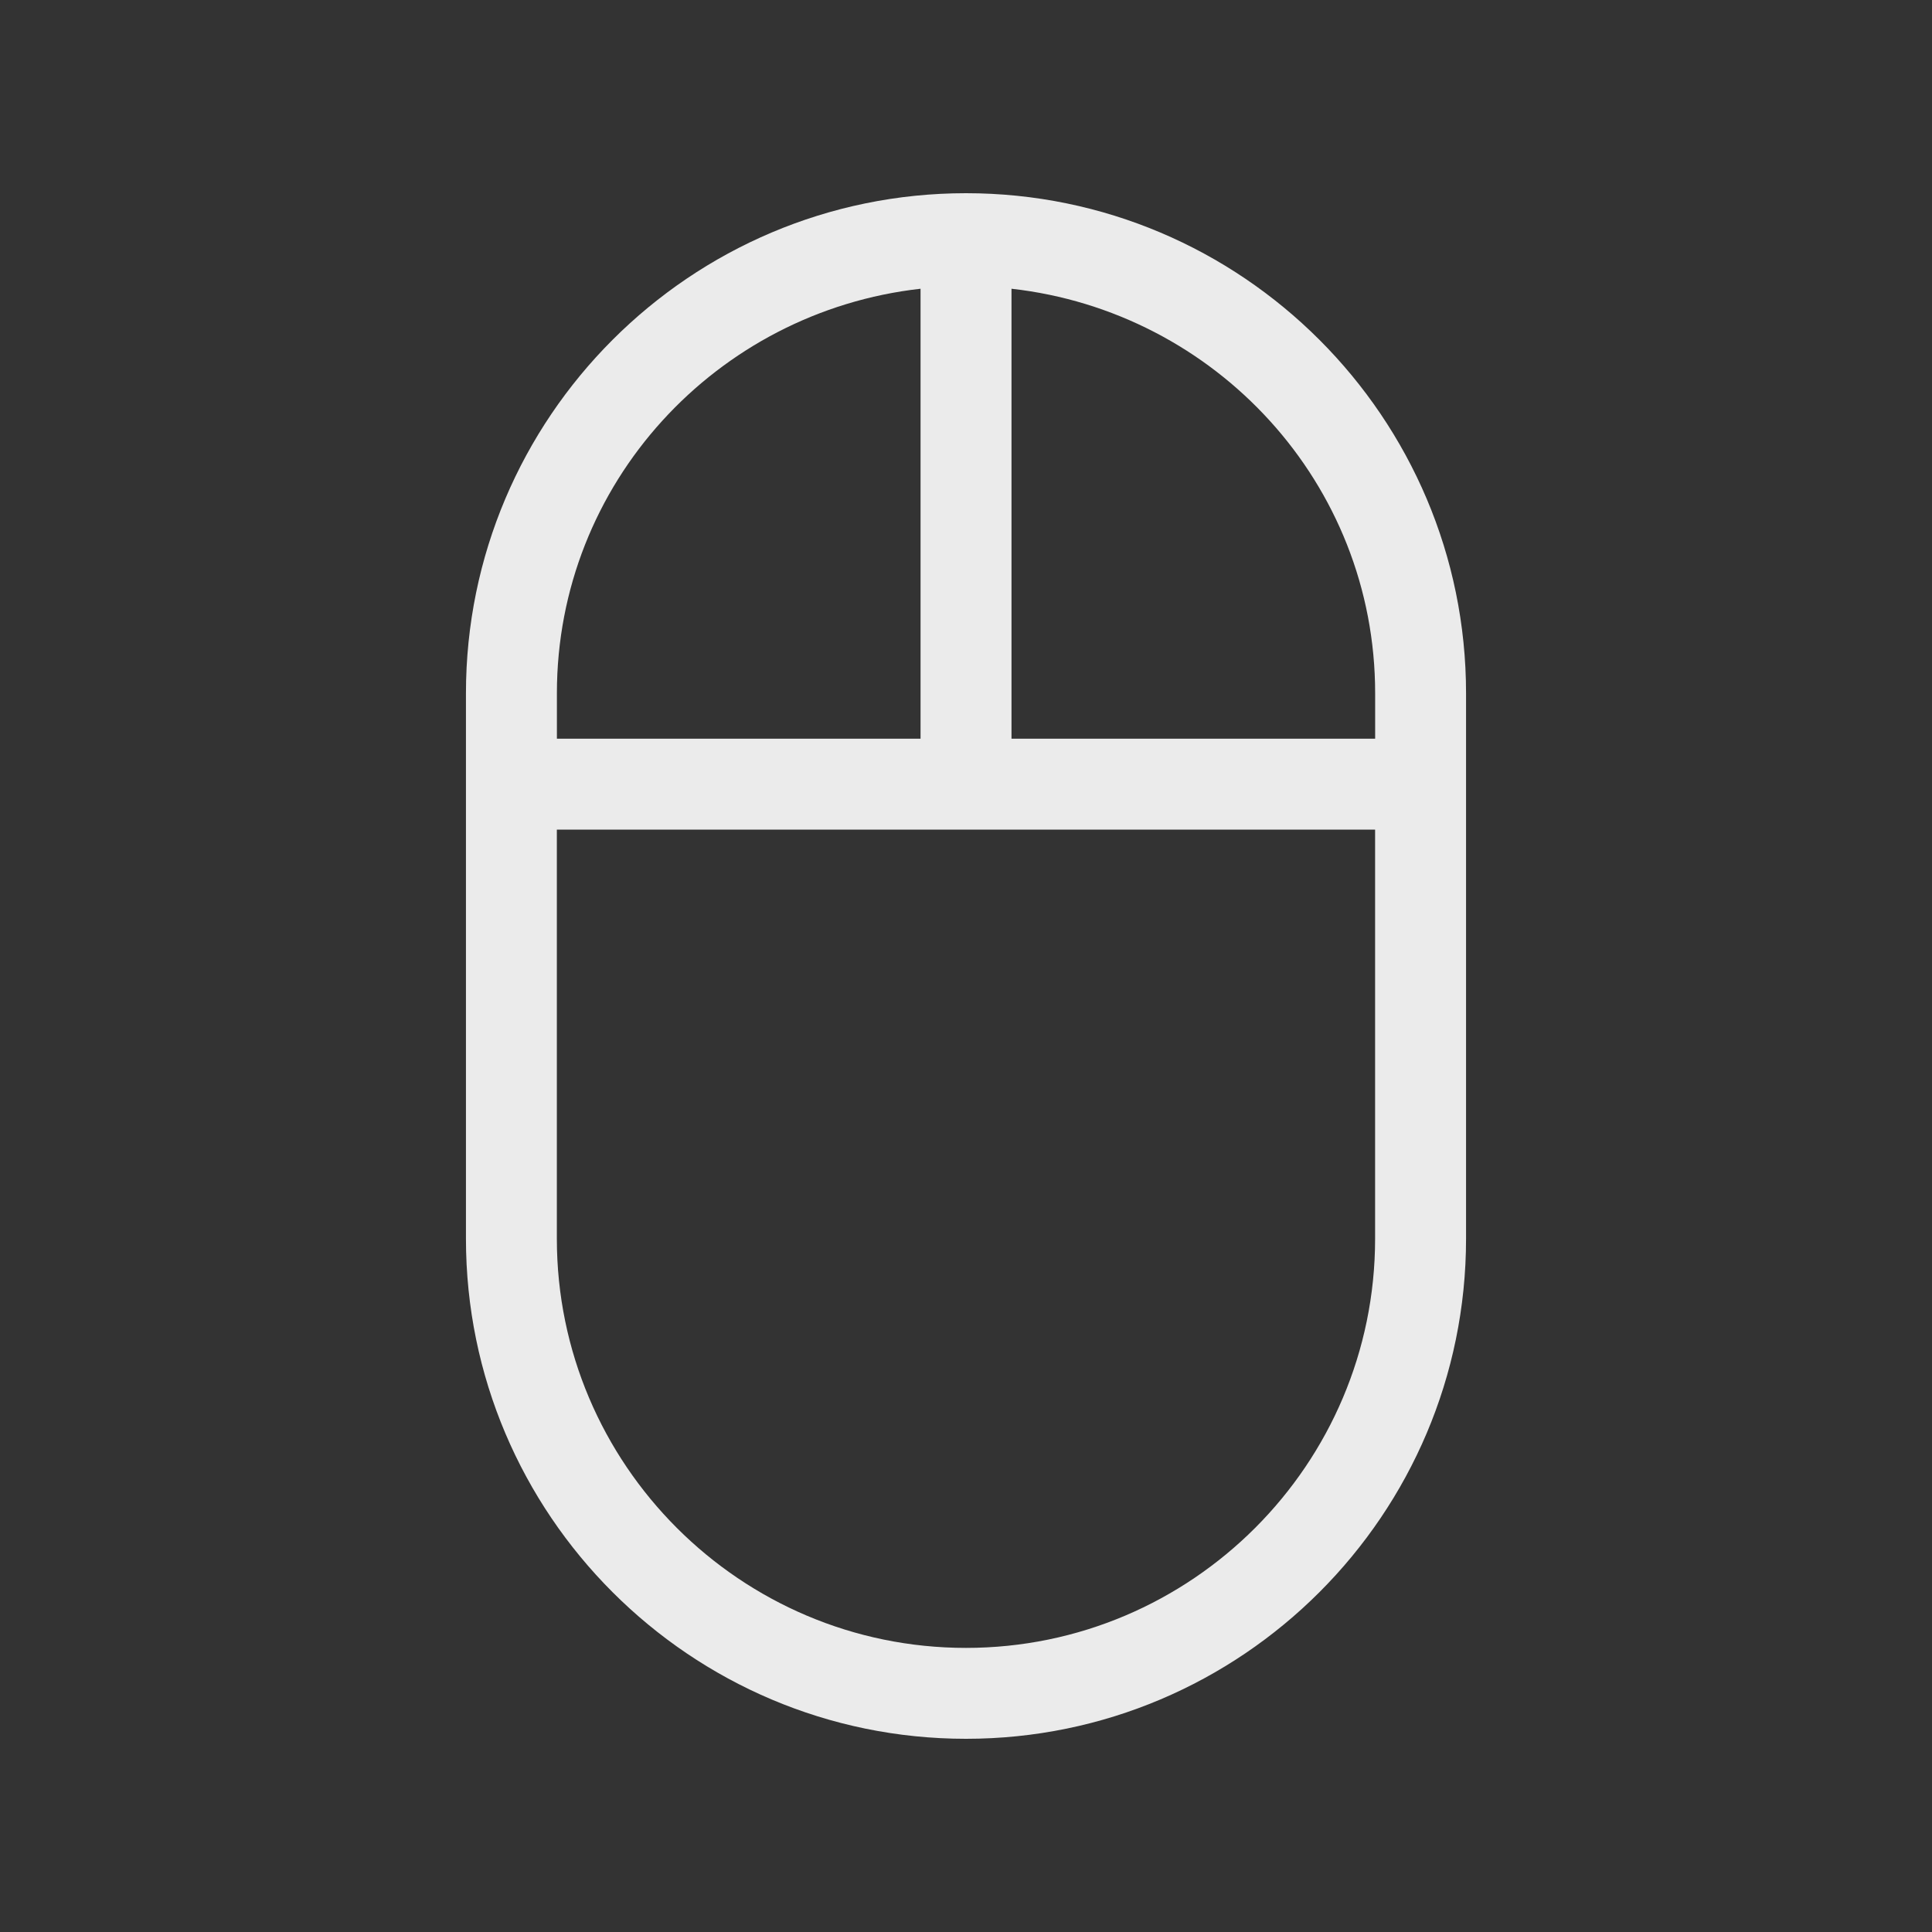 <!-- Generated by IcoMoon.io -->
<svg version="1.1" xmlns="http://www.w3.org/2000/svg" width="40" height="40" viewBox="0 0 40 40">
<rect x="0" y="0" width="40" height="40" fill="#333333" stroke="none"/>
<title>th-mouse-alt</title>
<path fill="#ebebeb" d="M20 4c-5.709 0-10.353 4.644-10.353 10.353v11.294c0 5.709 4.644 10.353 10.353 10.353s10.353-4.644 10.353-10.353v-11.294c0-5.709-4.644-10.353-10.353-10.353zM28.471 14.353v0.941h-7.529v-9.316c4.224 0.474 7.529 4.026 7.529 8.375zM19.059 5.978v9.316h-7.529v-0.941c0-4.348 3.305-7.9 7.529-8.375zM20 34.118c-4.67 0-8.471-3.8-8.471-8.471v-8.471h16.941v8.471c0 4.67-3.8 8.471-8.471 8.471z"></path>
</svg>

